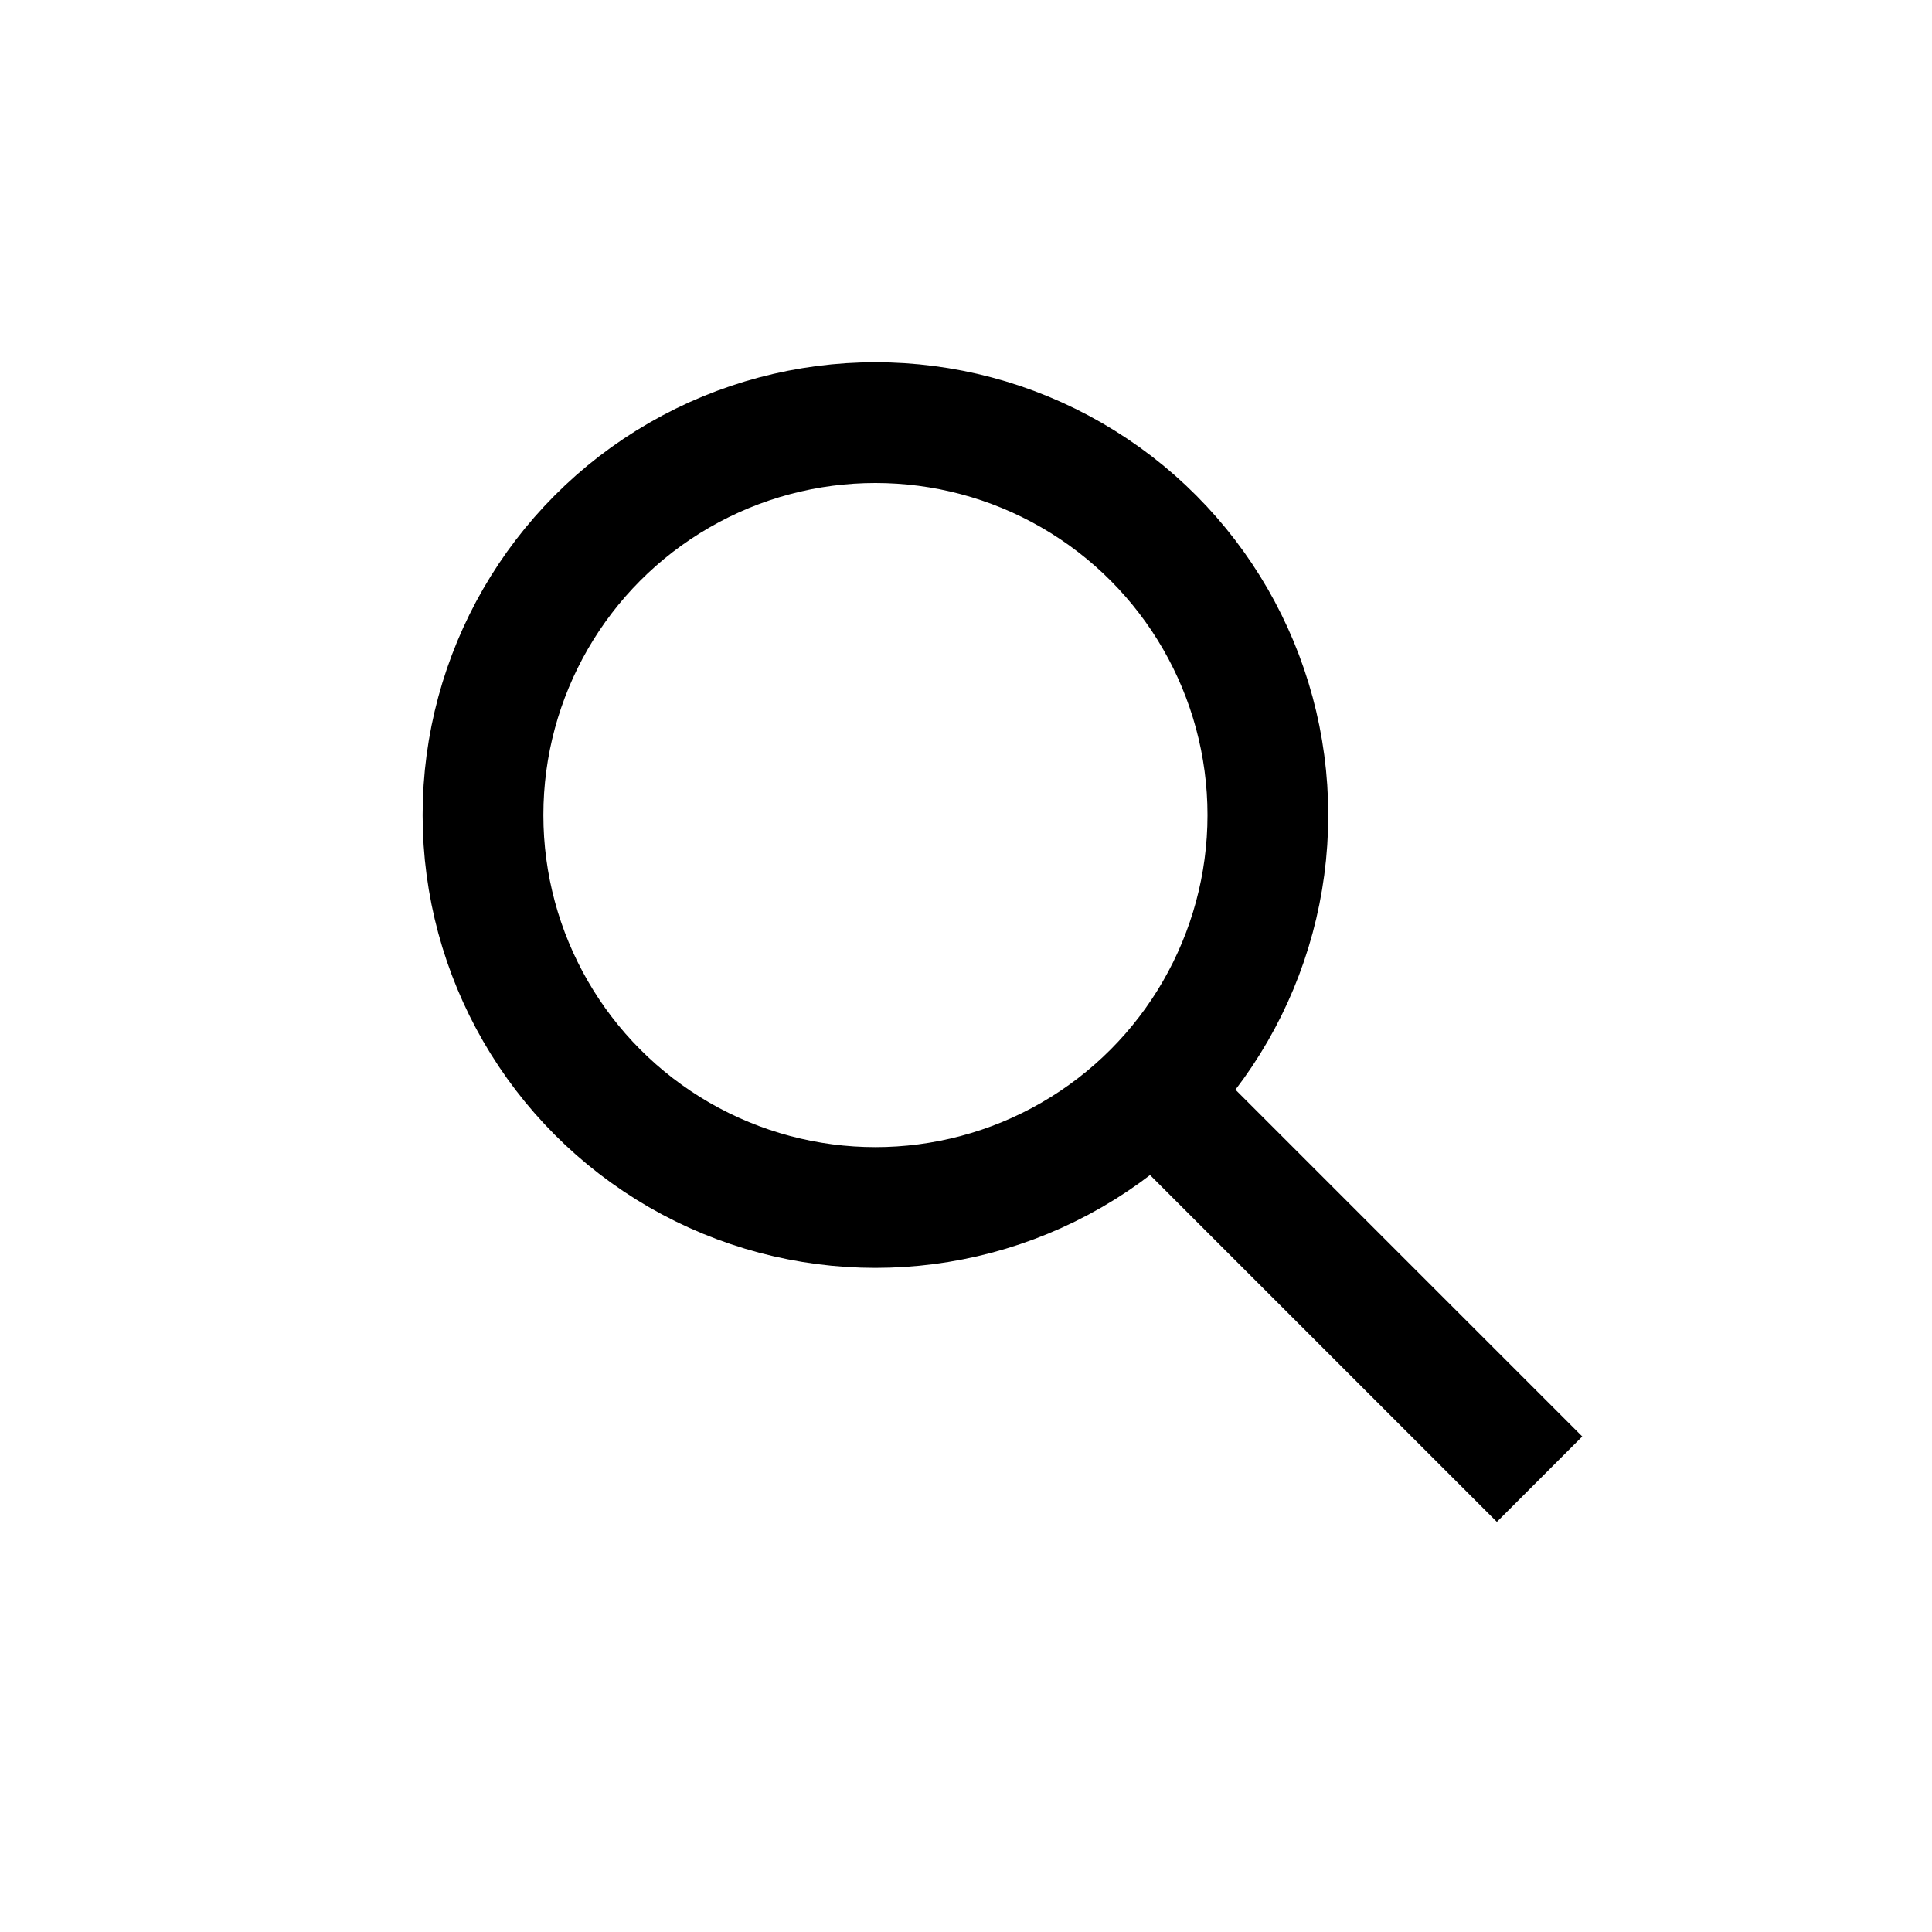 <svg width="32" height="32" viewBox="0 0 32 32" fill="none" xmlns="http://www.w3.org/2000/svg">
<g clip-path="url(#clip0_553_904)">
<circle cx="14.5" cy="13.5" r="6.5" stroke="black" stroke-width="2"/>
<path d="M19.5 18.5L25.5 24.5" stroke="black" stroke-width="2"/>
</g>
<defs>
<clipPath id="clip0_553_904">
<rect width="24" height="24" fill="white" transform="translate(4 4)"/>
</clipPath>
</defs>
</svg>
